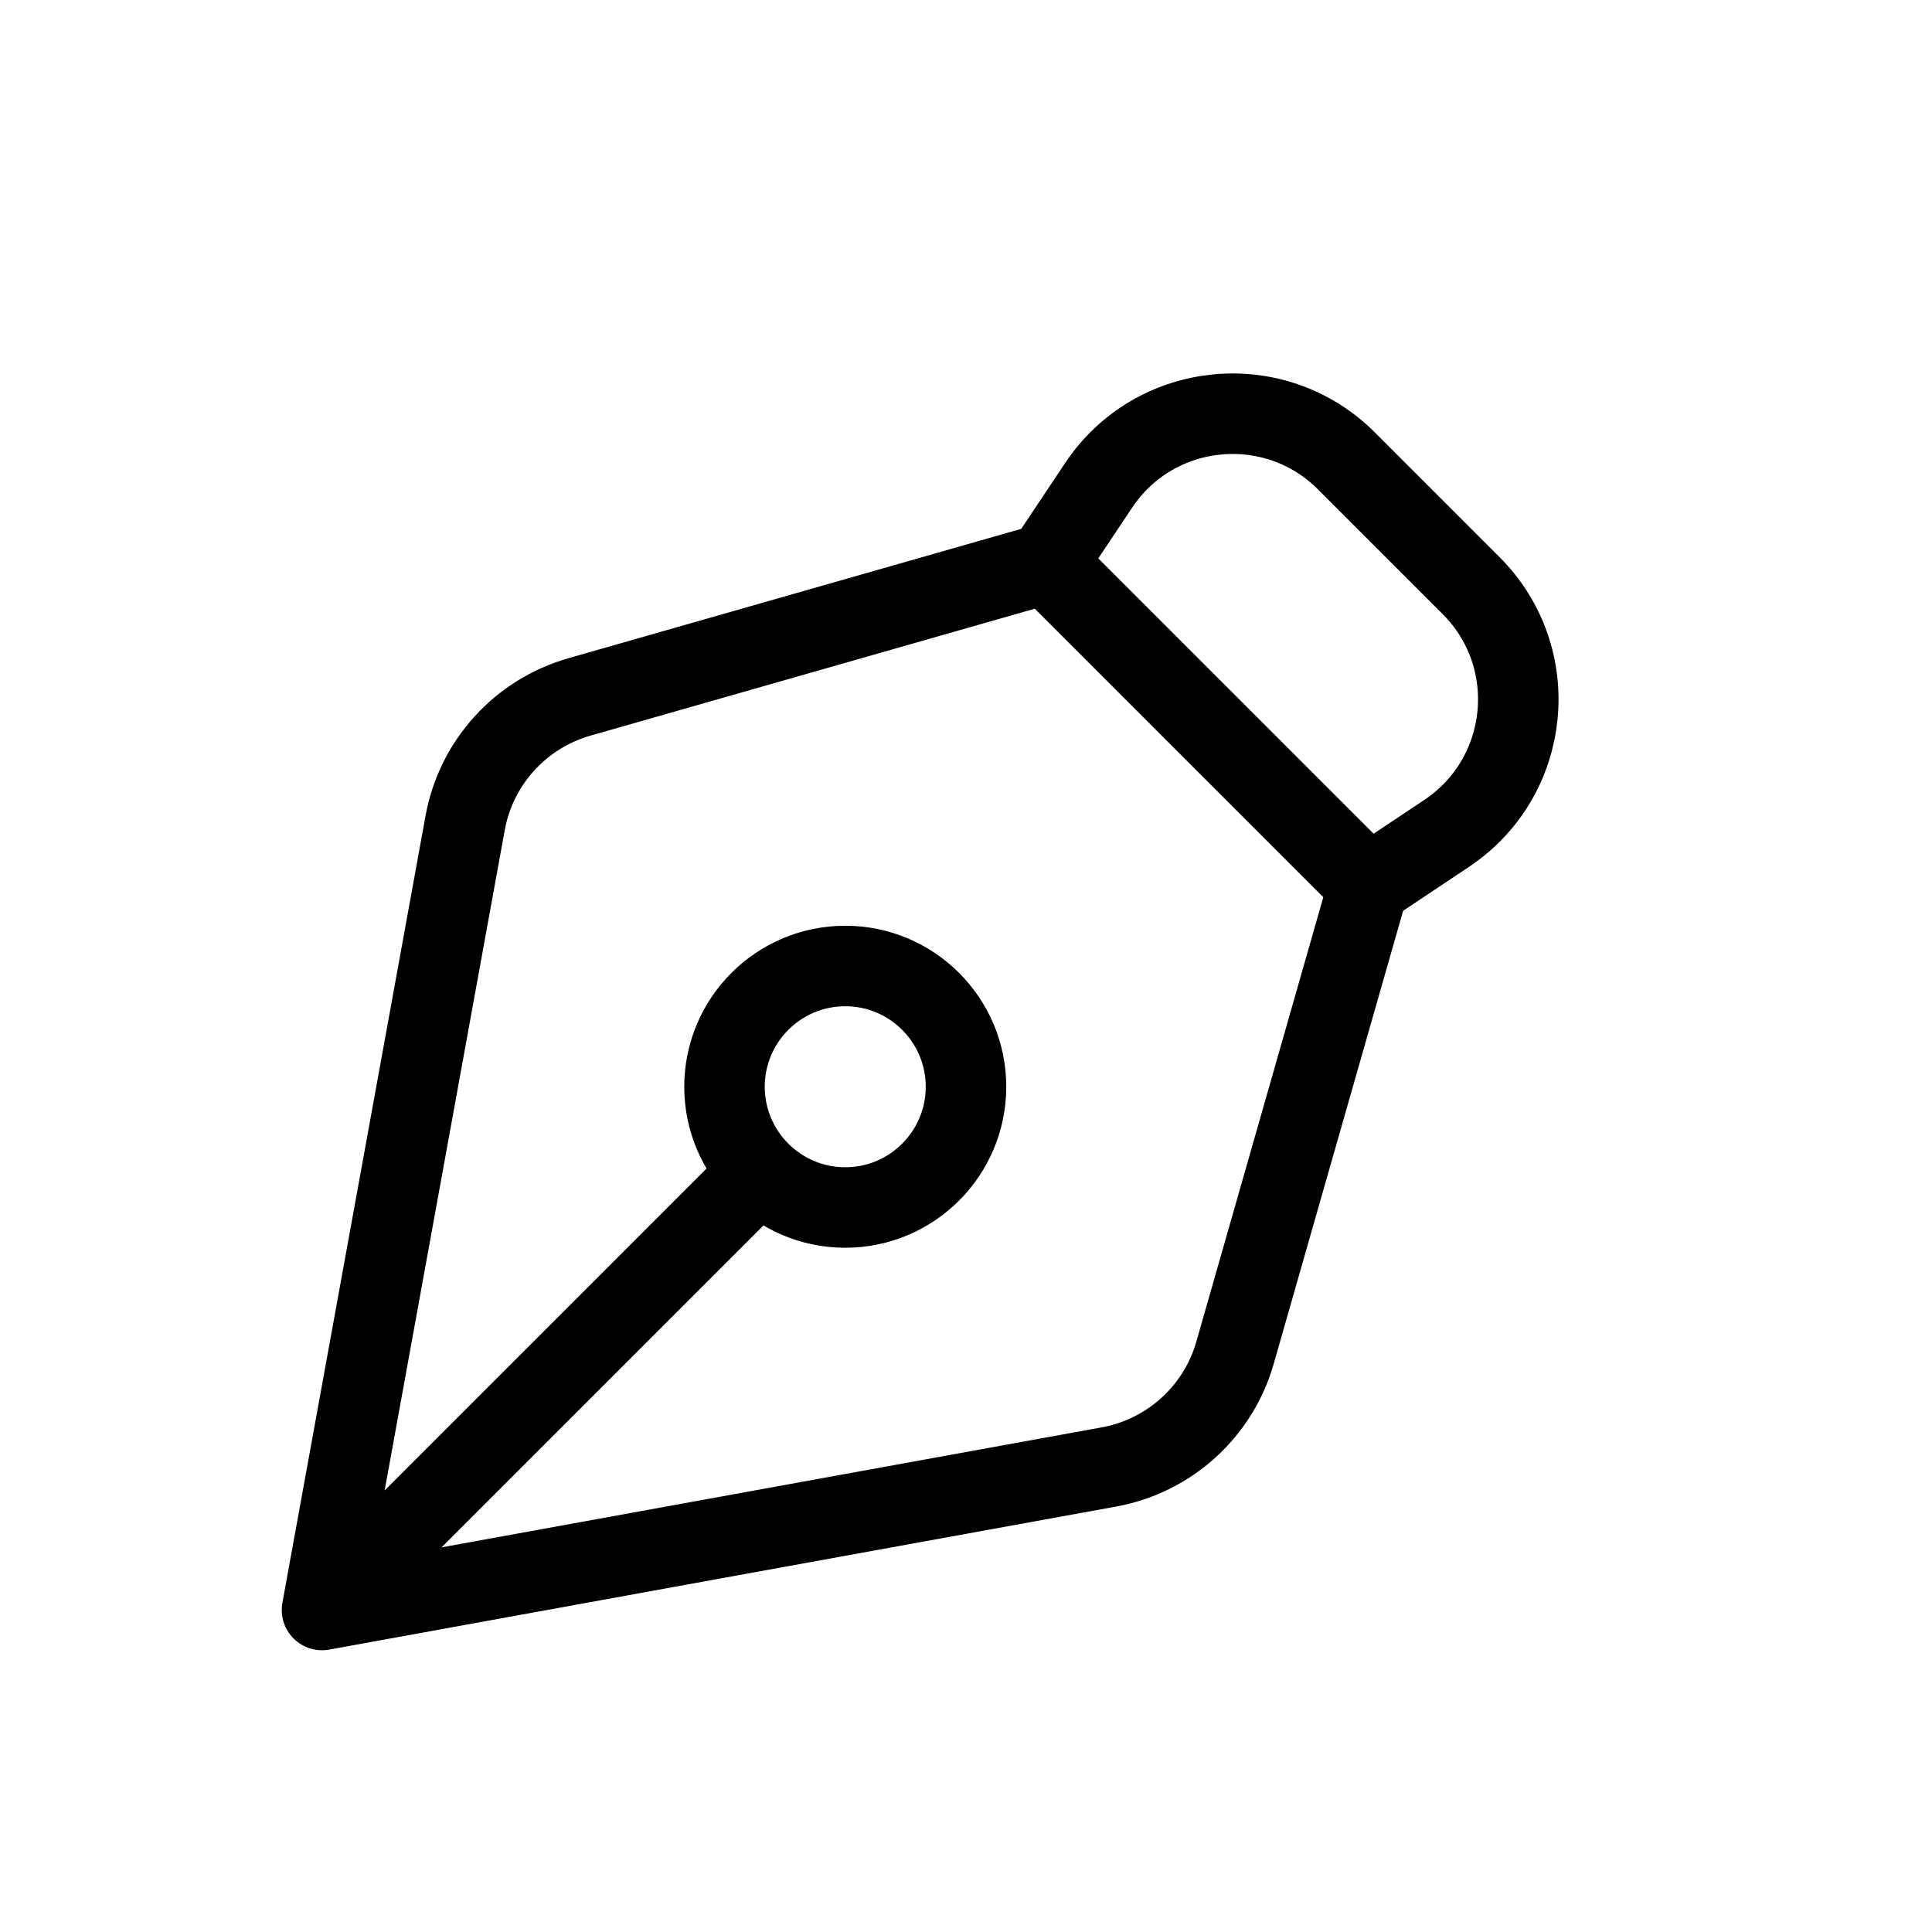 <svg width="24" height="24" viewBox="0 0 24 24" fill="none" xmlns="http://www.w3.org/2000/svg">
<path d="M4 20L5.778 10.224C5.914 9.474 6.464 8.868 7.196 8.658L13 7M4 20L13.776 18.223C14.526 18.086 15.133 17.536 15.342 16.804L17 11M4 20L9.439 14.561M13 7L17 11M13 7L13.647 6.03C14.347 4.98 15.833 4.833 16.725 5.725L18.275 7.275C19.167 8.167 19.02 9.653 17.97 10.353L17 11M9.439 14.561C9.168 14.289 9 13.914 9 13.5M9.439 14.561C9.711 14.832 10.086 15 10.5 15M10.5 15C11.328 15 12 14.328 12 13.5C12 12.672 11.328 12 10.5 12C9.672 12 9 12.672 9 13.5M10.5 15C9.672 15 9 14.328 9 13.5" stroke="black" stroke-linecap="round" stroke-linejoin="round"/>
</svg>
